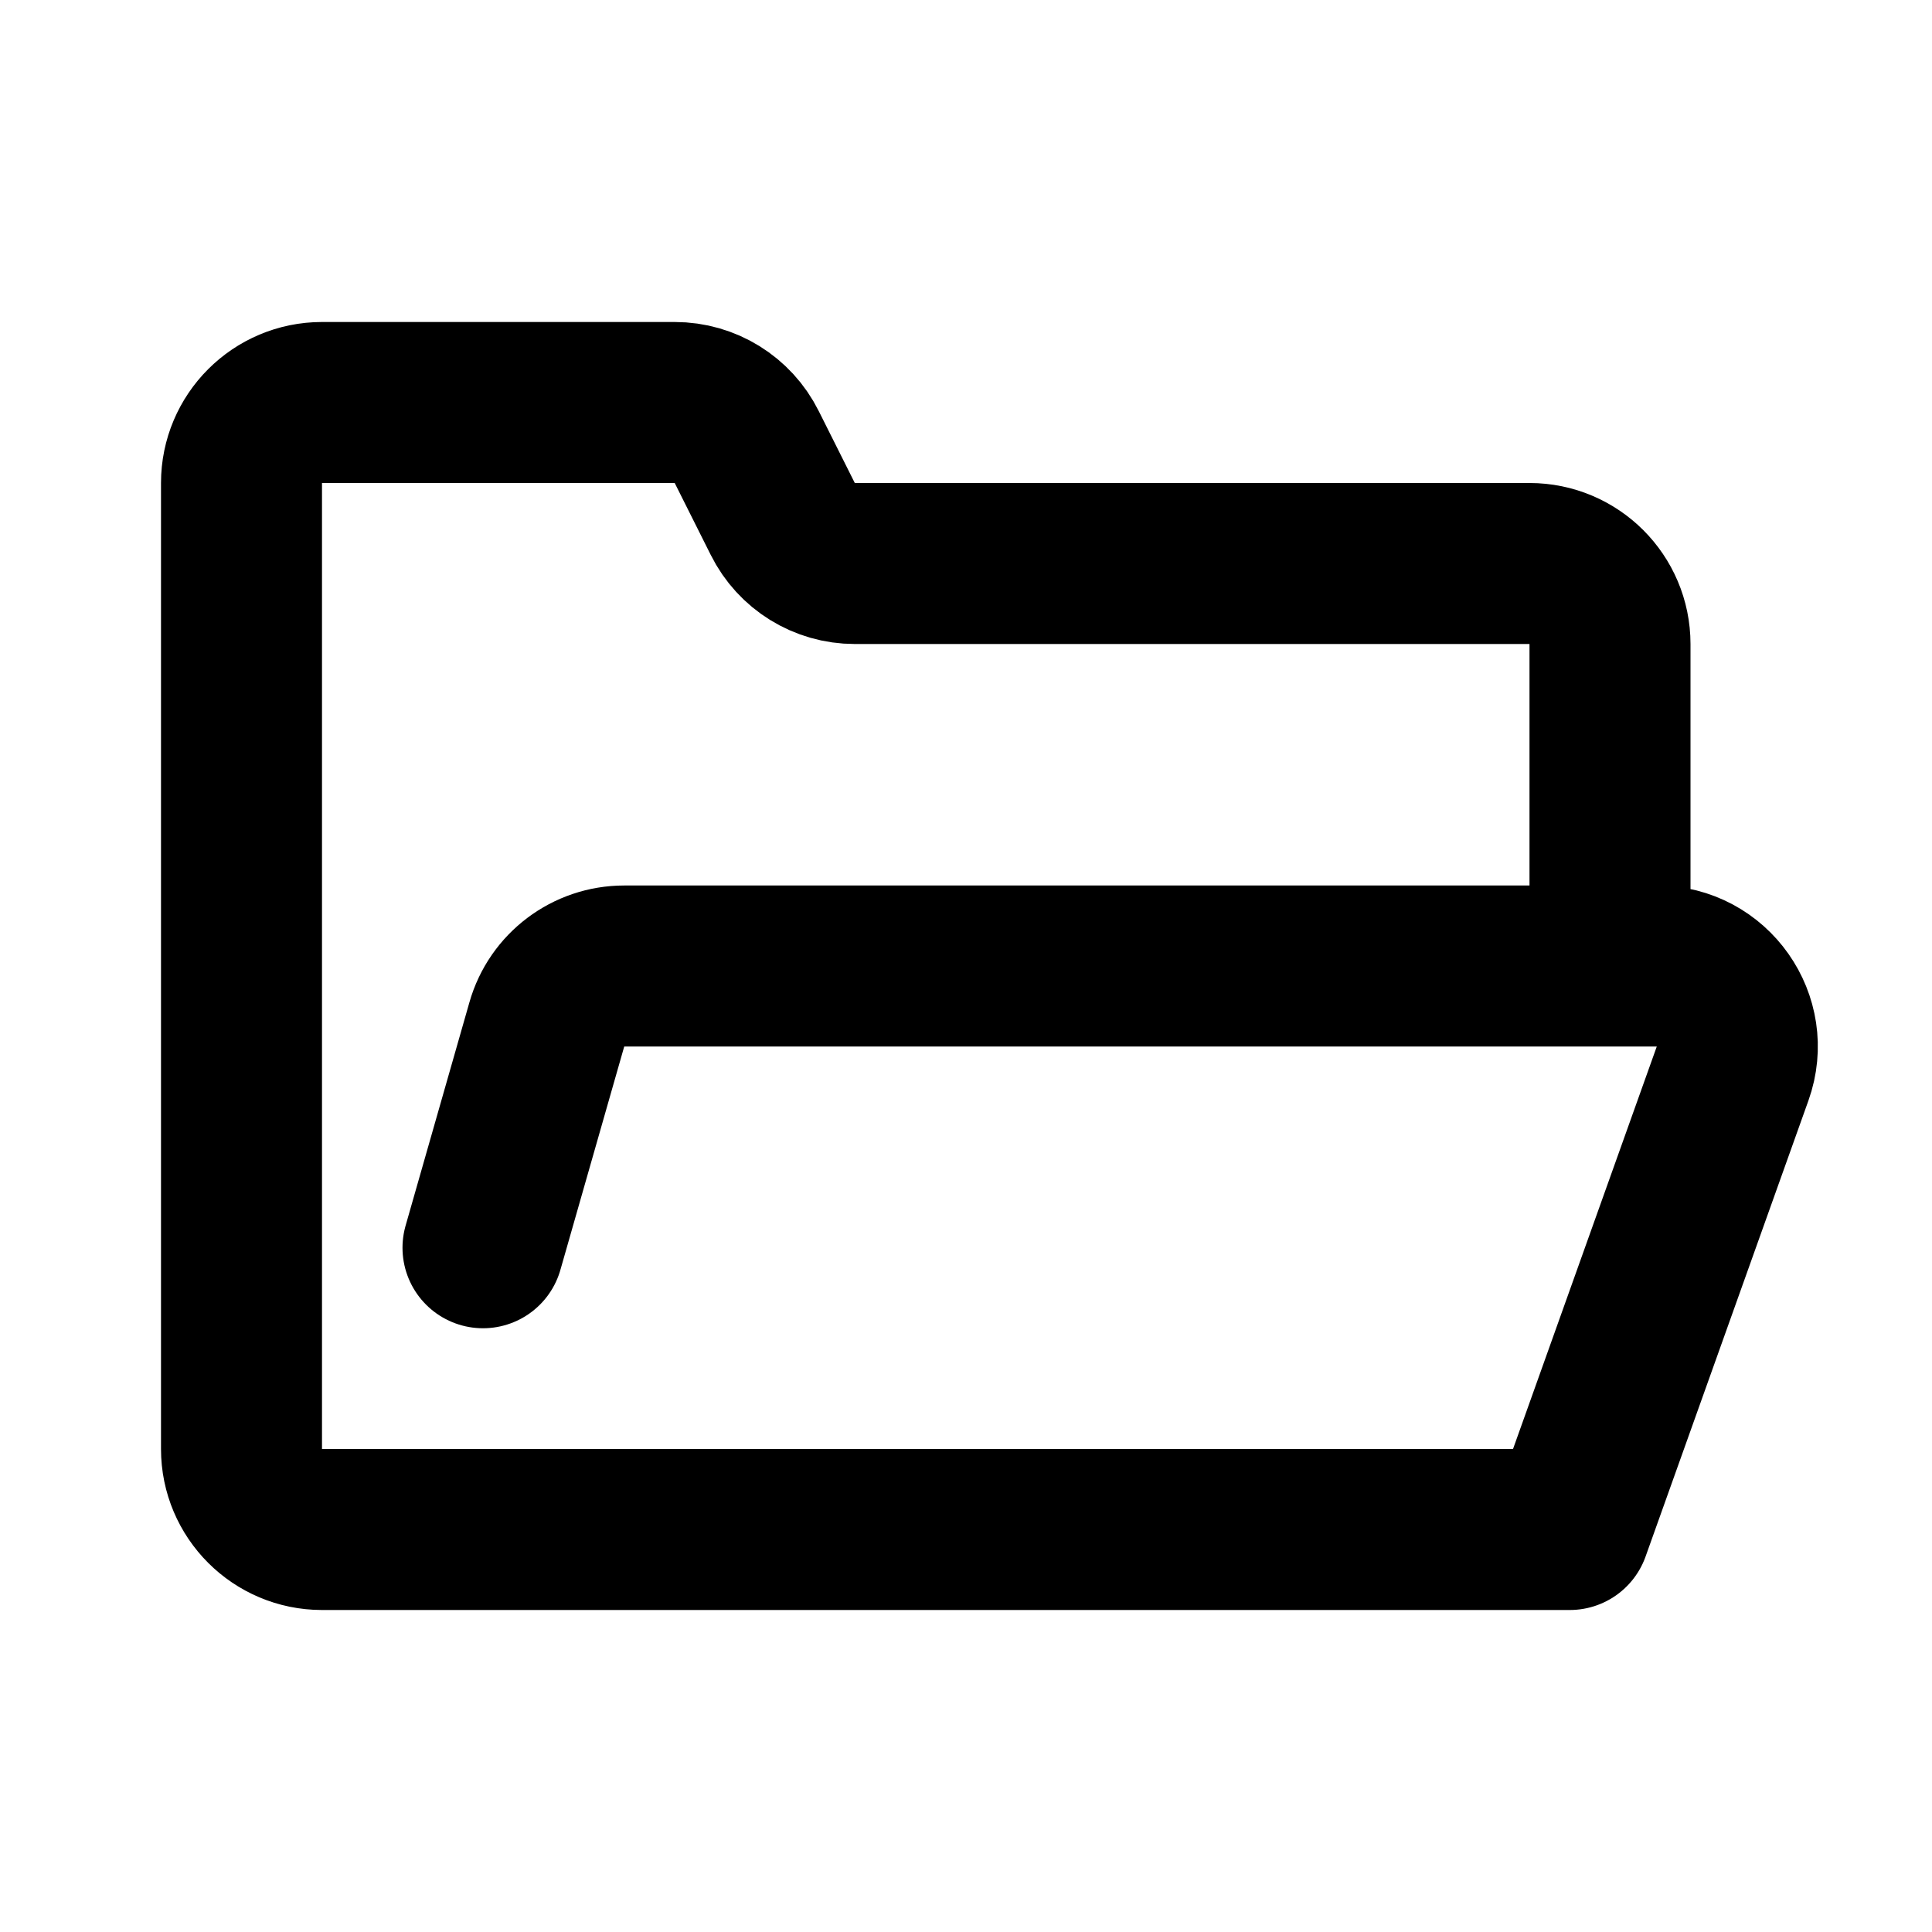 <svg width="24" height="24" viewBox="0 0 24 24" fill="none" xmlns="http://www.w3.org/2000/svg">
<path d="M20 12V8C20 7.448 19.552 7 19 7H10.618C10.239 7 9.893 6.786 9.724 6.447L9.276 5.553C9.107 5.214 8.761 5 8.382 5H4C3.448 5 3 5.448 3 6V18C3 18.552 3.448 19 4 19H19.5L21.523 13.336C21.755 12.685 21.273 12 20.581 12H7.754C7.308 12 6.915 12.296 6.793 12.725L6 15.5" stroke="black" stroke-width="2" stroke-linecap="round" stroke-linejoin="round"/>
</svg>
